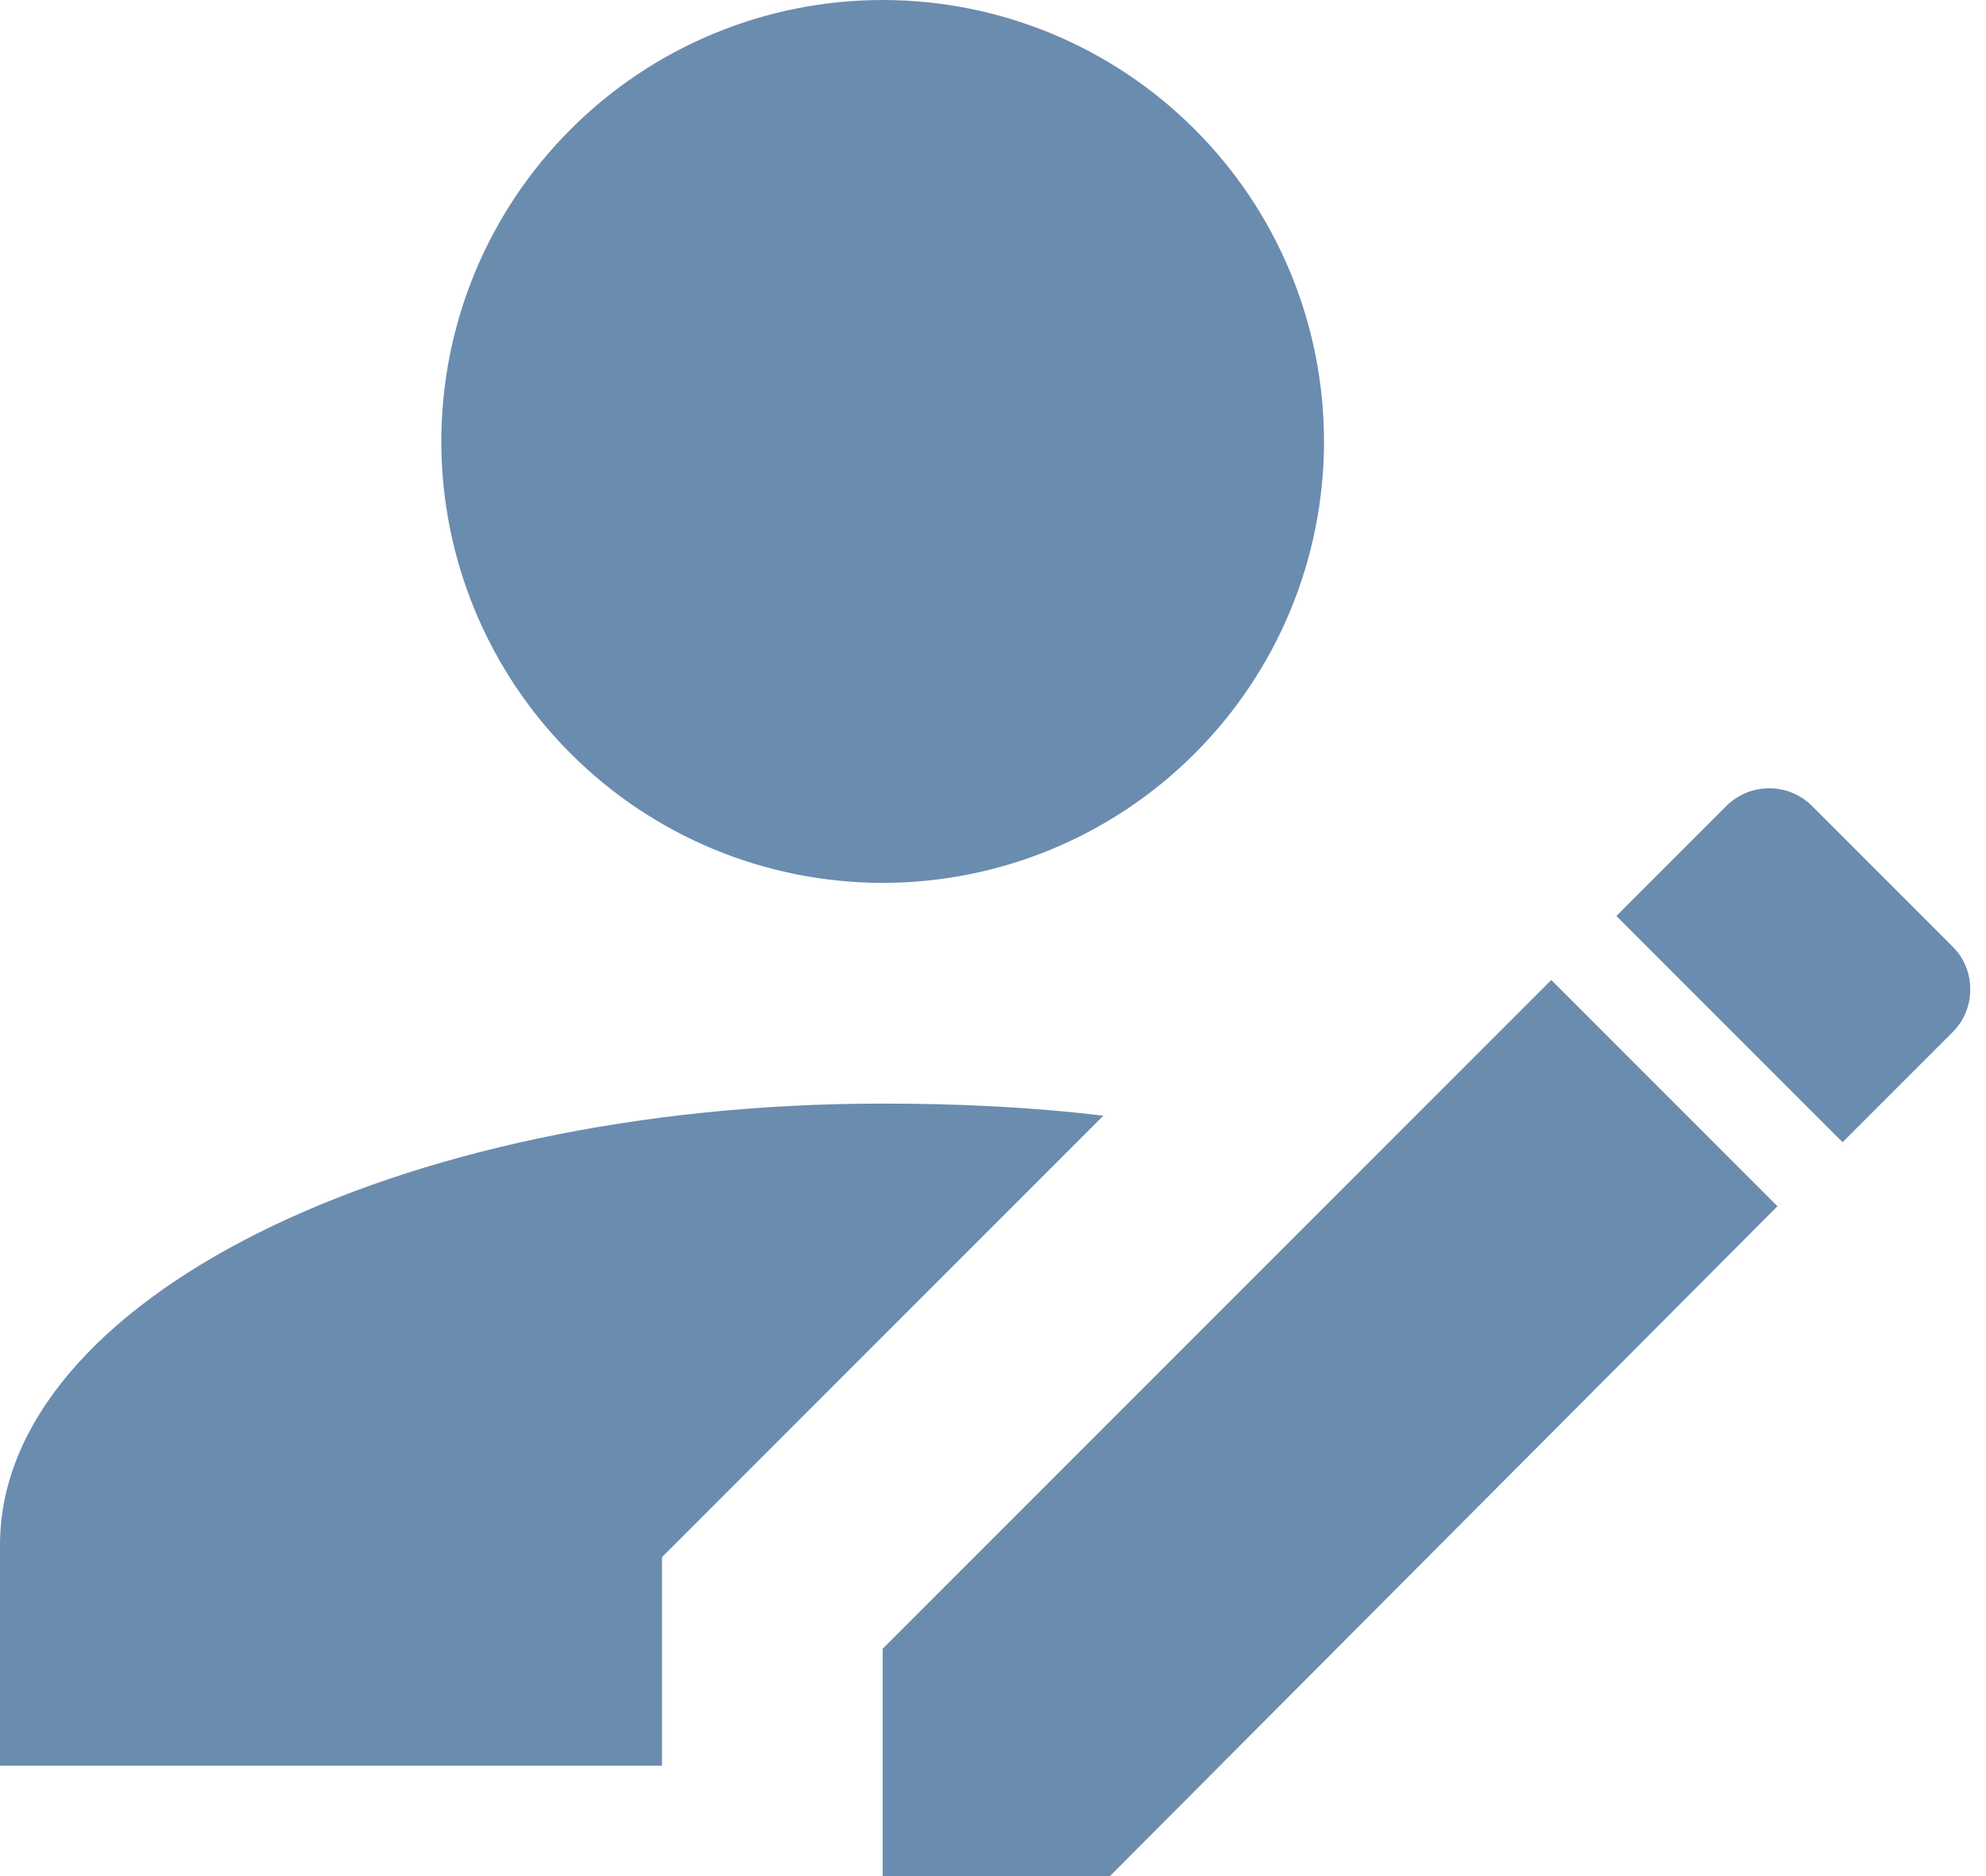 <svg width="18" height="17" viewBox="0 0 18 17" fill="none" xmlns="http://www.w3.org/2000/svg">
<path d="M17.7 9.35L16.7 10.35L14.65 8.3L15.65 7.3C15.753 7.199 15.891 7.143 16.035 7.143C16.179 7.143 16.317 7.199 16.42 7.3L17.7 8.58C17.91 8.79 17.91 9.14 17.7 9.35ZM8 14.94L14.06 8.88L16.11 10.93L10.06 17H8V14.94ZM8 10C3.58 10 0 11.79 0 14V16H6V14.11L10 10.11C9.34 10.03 8.67 10 8 10ZM8 0C6.939 0 5.922 0.421 5.172 1.172C4.421 1.922 4 2.939 4 4C4 5.061 4.421 6.078 5.172 6.828C5.922 7.579 6.939 8 8 8C9.061 8 10.078 7.579 10.828 6.828C11.579 6.078 12 5.061 12 4C12 2.939 11.579 1.922 10.828 1.172C10.078 0.421 9.061 0 8 0Z" fill="#6A8CAF"/>
</svg>
